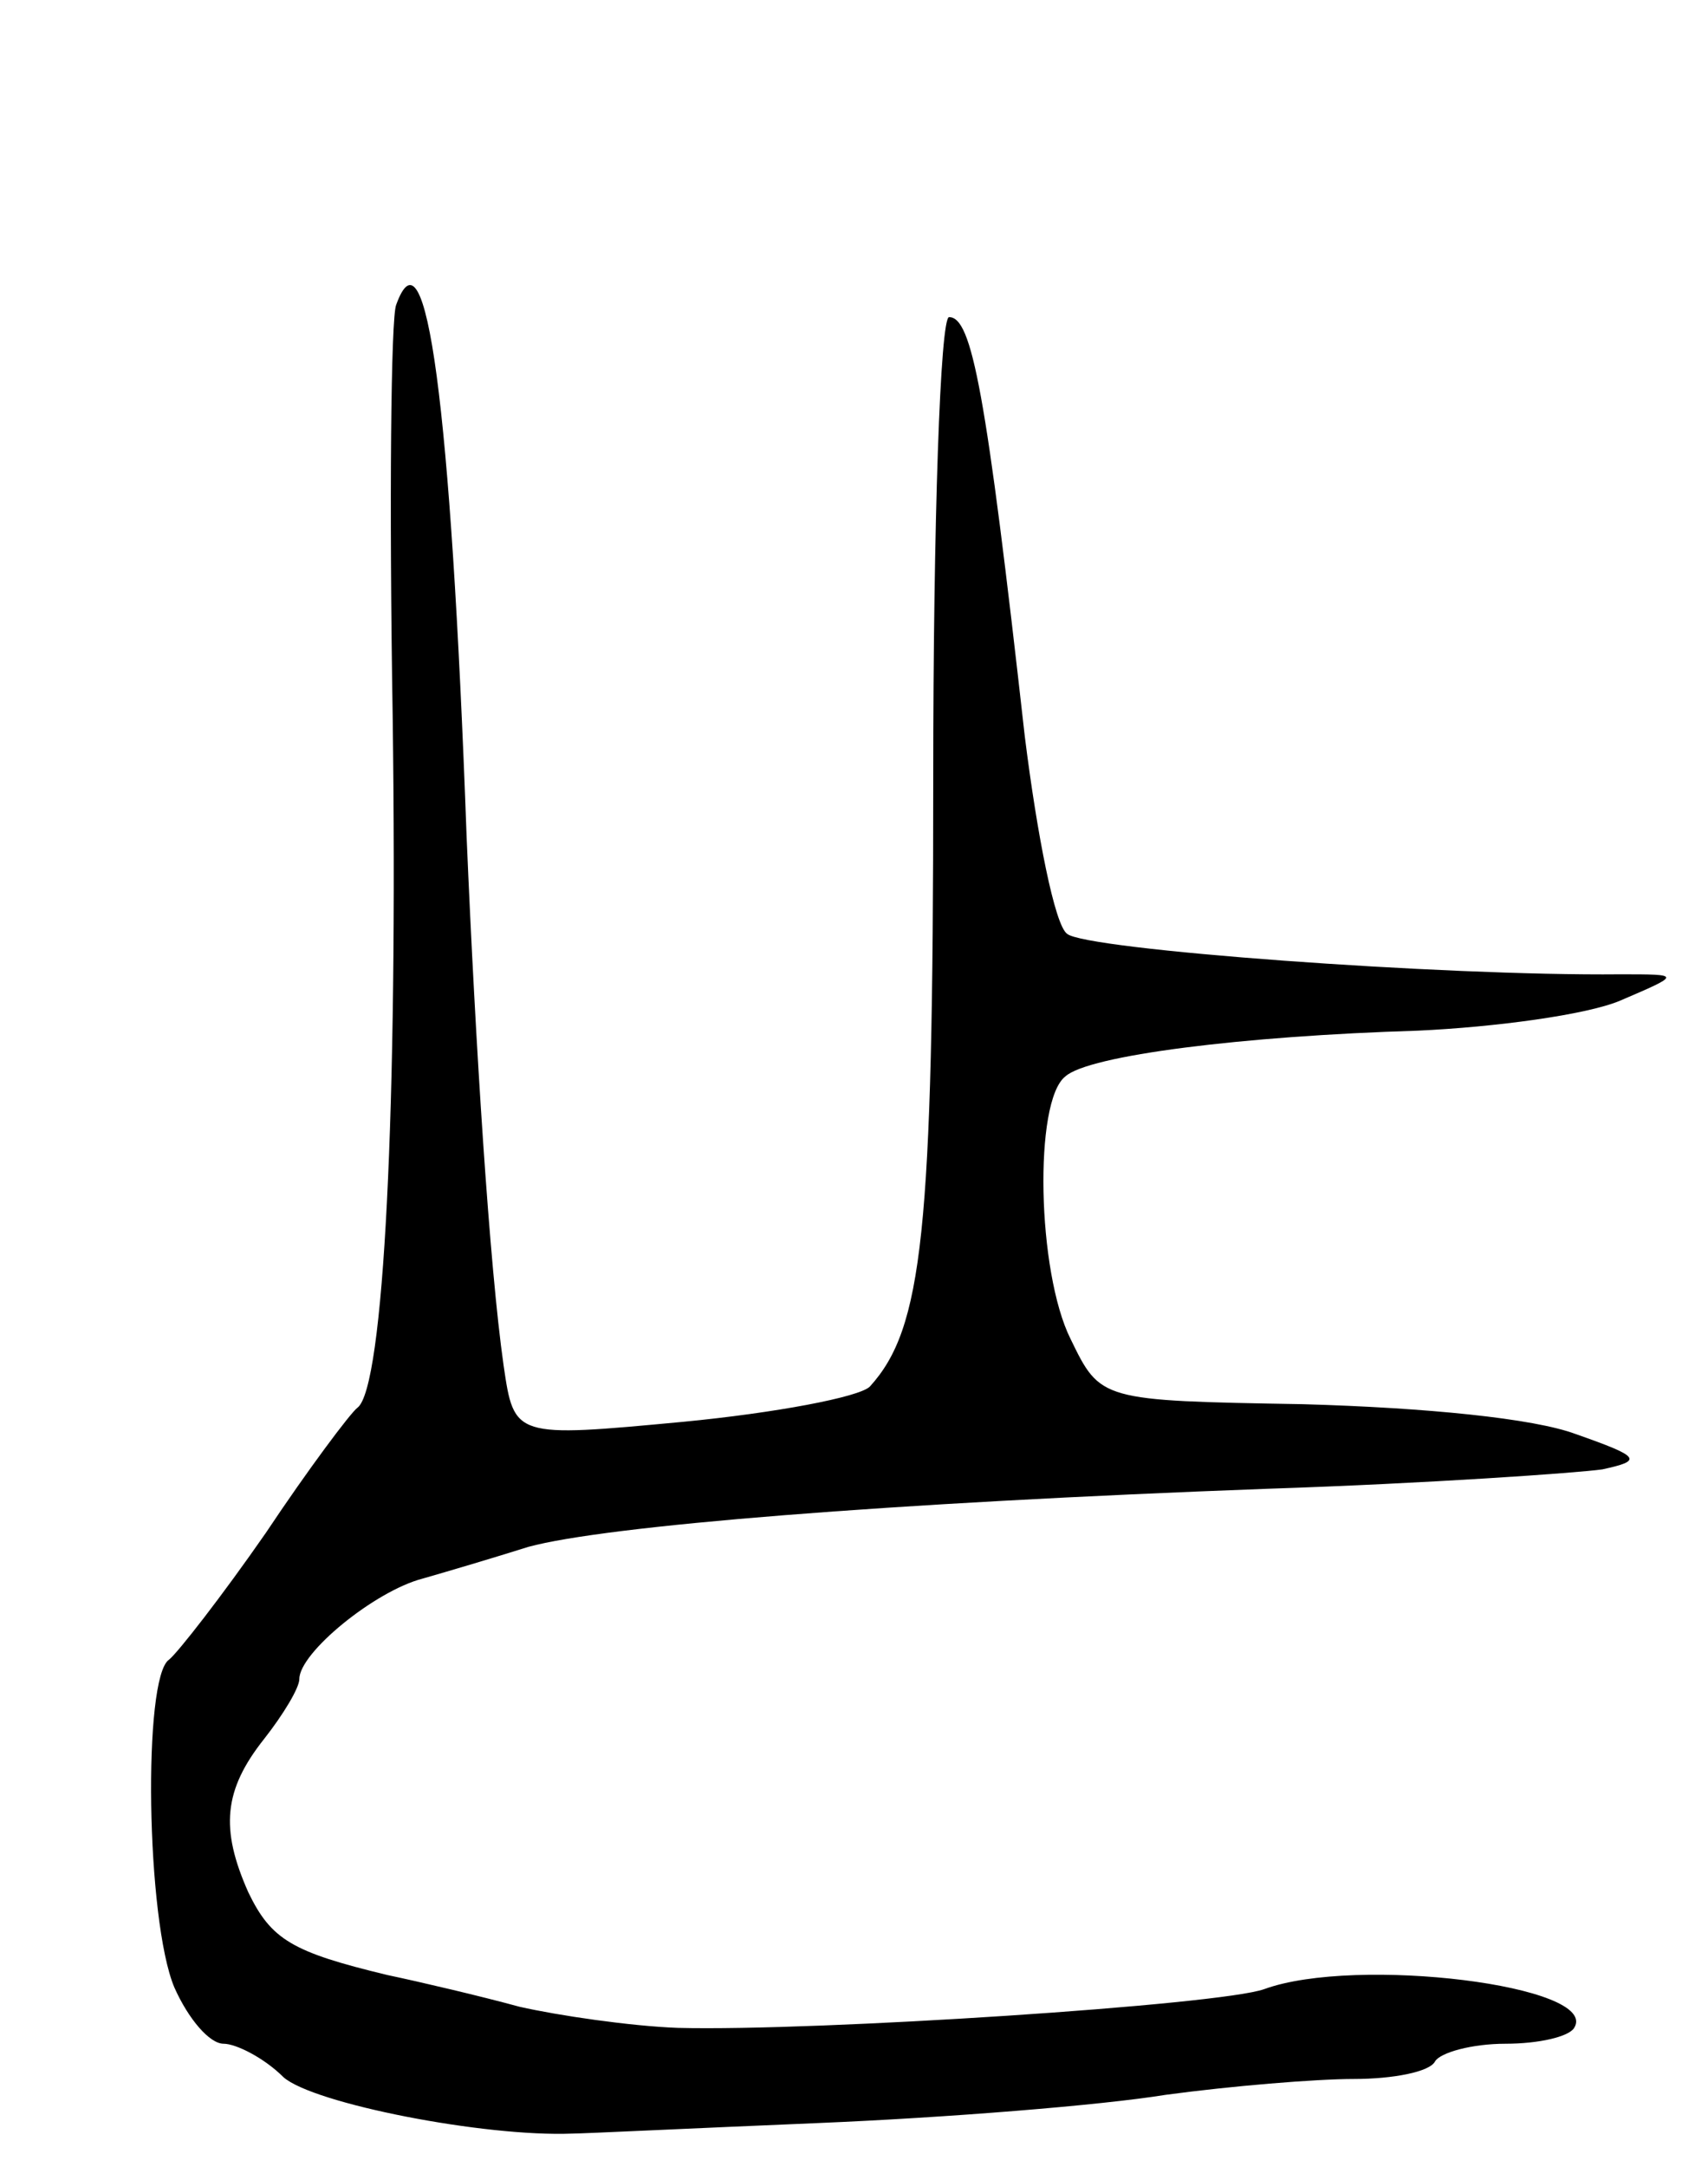 <svg version="1.0" xmlns="http://www.w3.org/2000/svg"
 width="97pt" height="123pt" viewBox="0 0 97 123"
 preserveAspectRatio="xMidYMid meet">
<g transform="translate(0,123) scale(0.1,-0.1)"
fill="#000000" stroke="none">
<path d="M225 1057 c-3 -7 -4 -112 -2 -233 3 -223 -5 -382 -20 -393 -4 -3 -28
-35 -52 -71 -25 -36 -50 -68 -55 -72 -15 -10 -13 -148 3 -186 8 -18 20 -32 28
-32 7 0 23 -8 34 -19 17 -15 114 -34 164 -32 6 0 68 3 140 6 72 3 160 10 197
16 37 5 85 9 107 9 22 0 43 4 46 10 3 5 21 10 40 10 19 0 36 4 39 9 15 24
-124 41 -176 22 -25 -9 -254 -24 -333 -22 -27 1 -68 7 -90 12 -22 6 -56 14
-75 18 -54 13 -66 20 -79 47 -16 36 -14 58 9 87 11 14 20 29 20 34 0 15 43 50
70 57 14 4 41 12 60 18 44 12 204 25 420 33 91 3 176 9 190 11 23 5 22 7 -15
20 -24 9 -85 15 -155 17 -115 2 -115 2 -132 37 -19 38 -21 135 -3 149 13 12
101 23 200 26 44 2 96 9 115 17 35 15 35 15 0 15 -101 -1 -304 14 -314 23 -7
5 -17 56 -24 112 -22 196 -30 238 -43 238 -5 0 -9 -116 -9 -262 0 -258 -6
-312 -36 -345 -6 -6 -54 -15 -106 -20 -96 -9 -96 -9 -102 32 -8 56 -16 182
-21 300 -9 248 -23 349 -40 302z"/>
</g>
</svg>

